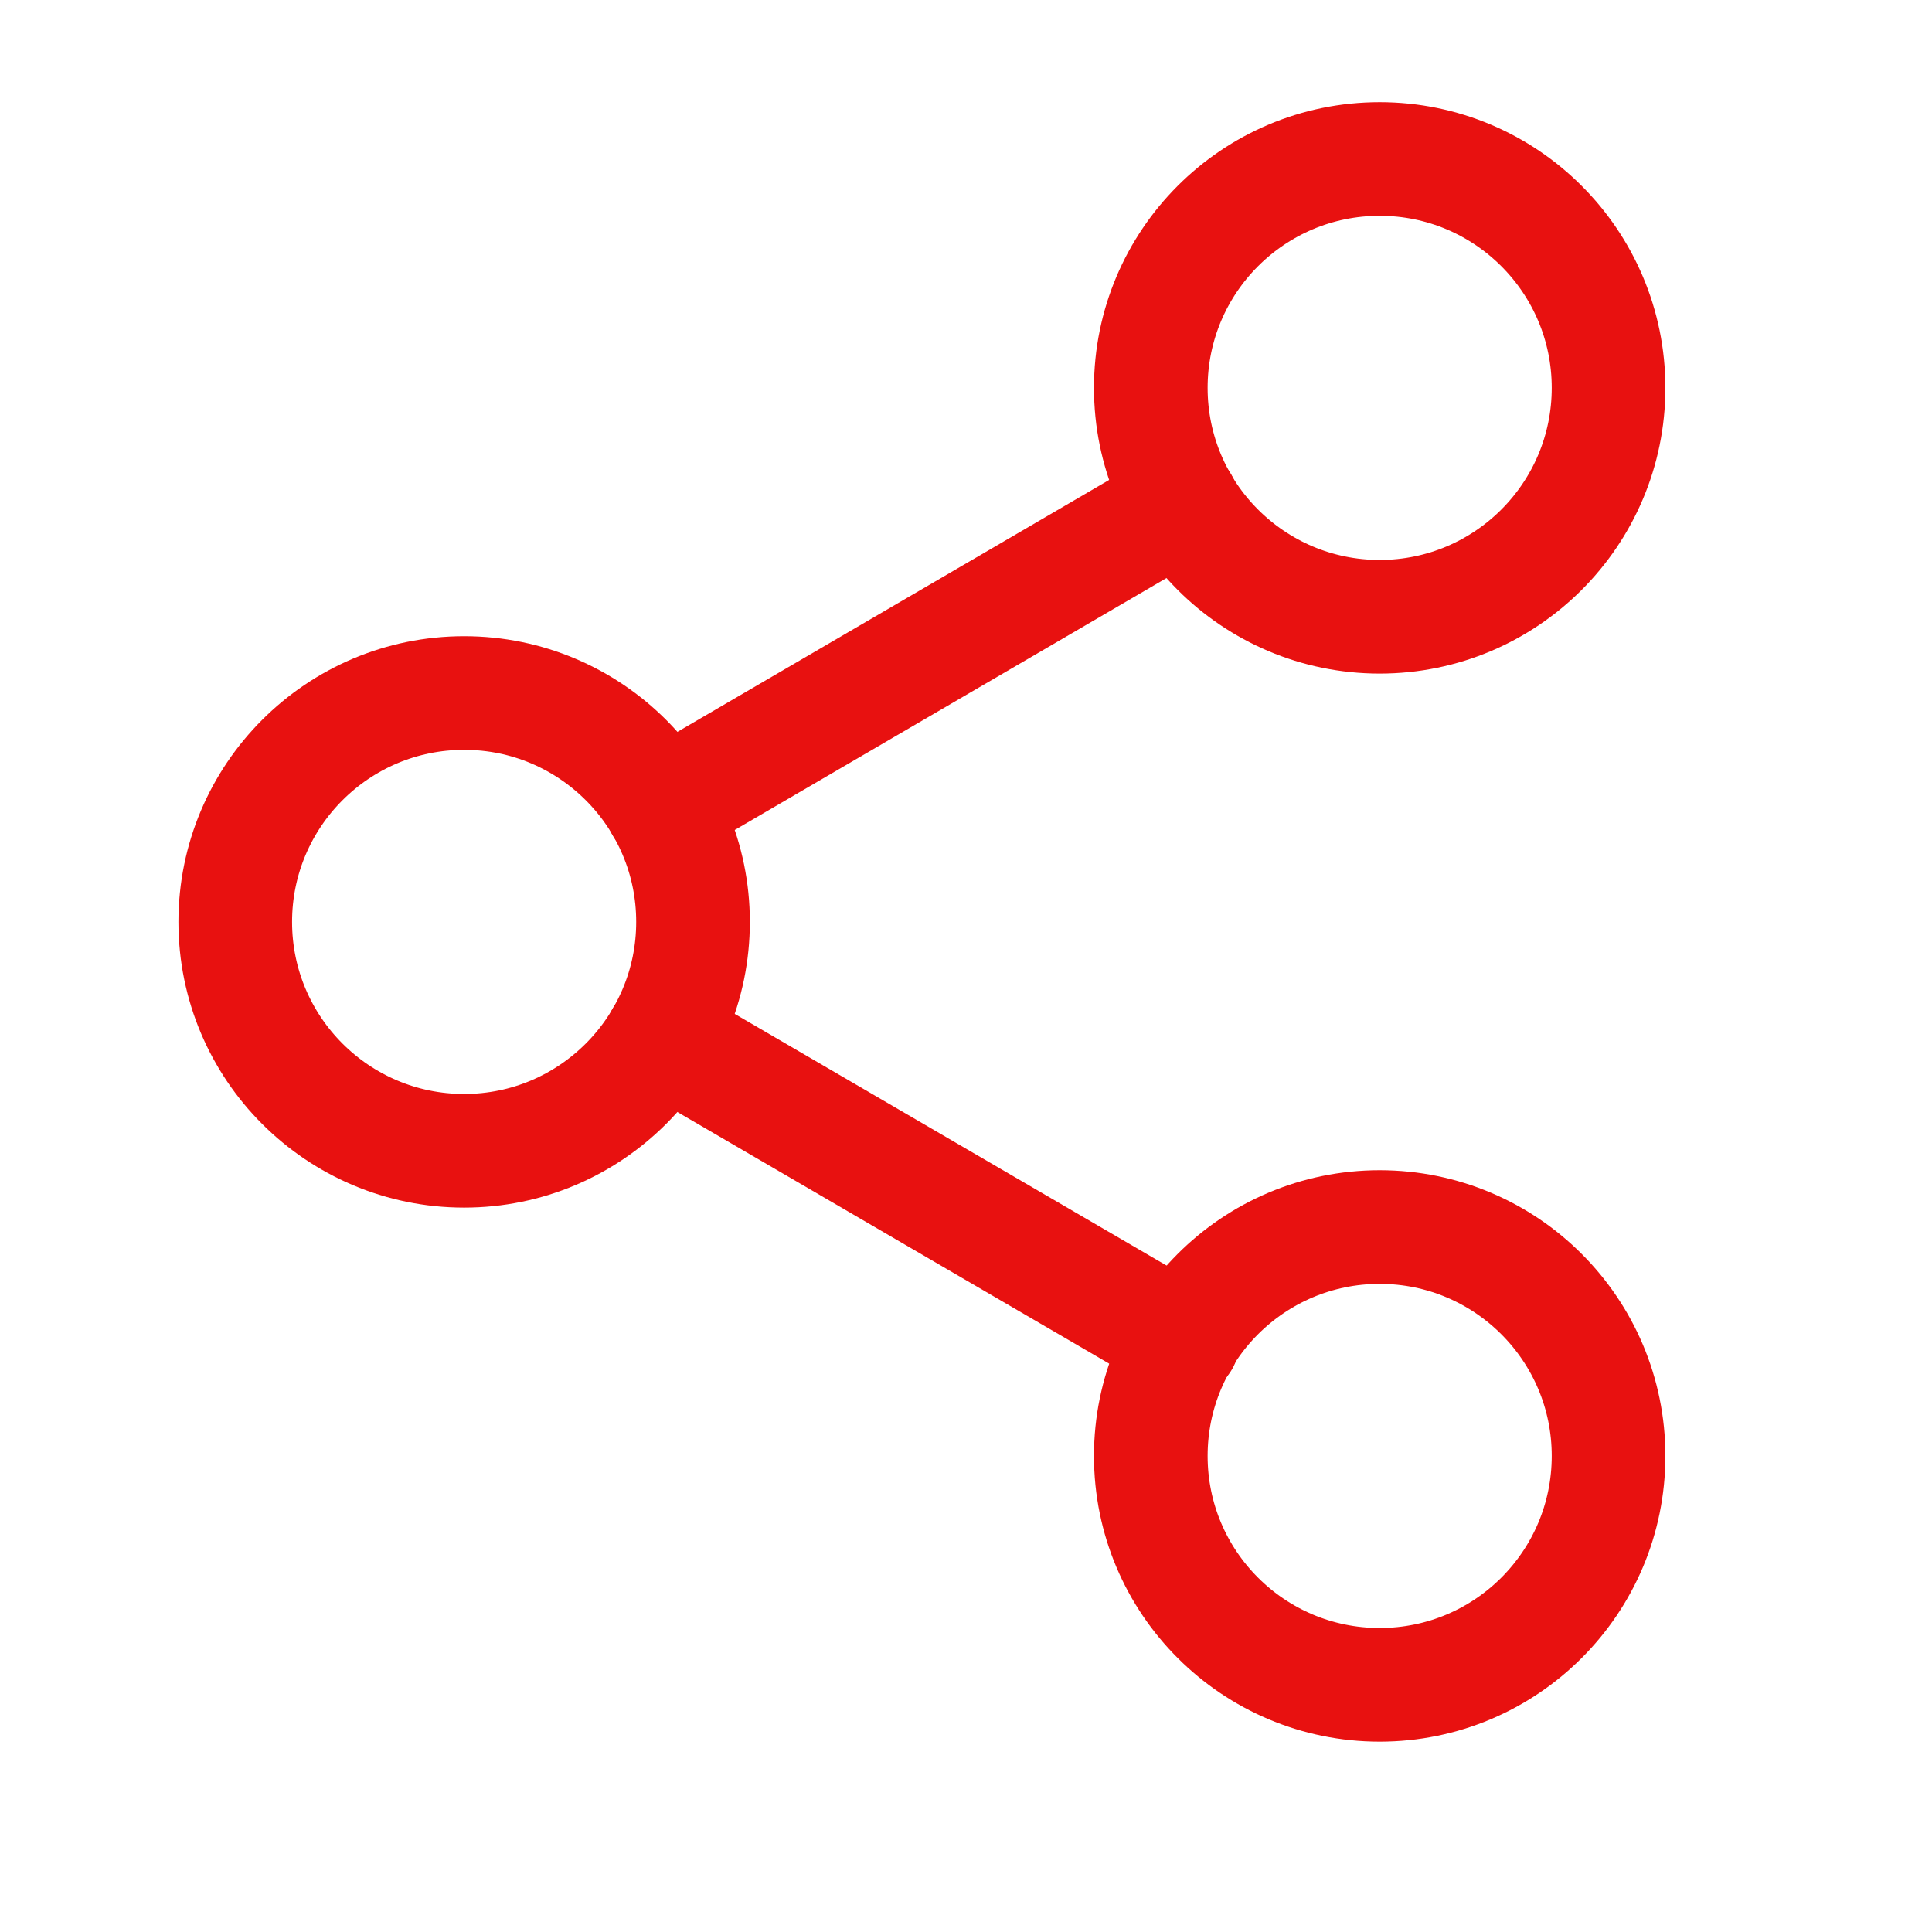 <svg width="17" height="17" viewBox="0 0 17 17" fill="none" xmlns="http://www.w3.org/2000/svg">
<g clip-path="url(#clip0_26_791)">
<path d="M12.14 14.825C13.252 14.825 14.154 13.924 14.154 12.811C14.154 11.699 13.252 10.797 12.14 10.797C11.028 10.797 10.126 11.699 10.126 12.811C10.126 13.924 11.028 14.825 12.14 14.825Z" stroke="#E81110" stroke-linecap="round" stroke-linejoin="round"/>
<path d="M4.084 10.126C5.196 10.126 6.098 9.224 6.098 8.112C6.098 7 5.196 6.098 4.084 6.098C2.972 6.098 2.07 7 2.07 8.112C2.07 9.224 2.972 10.126 4.084 10.126Z" stroke="#E81110" stroke-linecap="round" stroke-linejoin="round"/>
<path d="M5.823 9.126L10.408 11.798" stroke="#E81110" stroke-linecap="round" stroke-linejoin="round"/>
<path d="M12.14 5.427C13.252 5.427 14.154 4.525 14.154 3.413C14.154 2.301 13.252 1.399 12.14 1.399C11.028 1.399 10.126 2.301 10.126 3.413C10.126 4.525 11.028 5.427 12.14 5.427Z" stroke="#E81110" stroke-linecap="round" stroke-linejoin="round"/>
<path d="M10.402 4.427L5.823 7.099" stroke="#E81110" stroke-linecap="round" stroke-linejoin="round"/>
</g>
<defs>
<clipPath id="clip0_26_791">
<rect width="16.111" height="16.111" fill="white" transform="translate(0.057 0.057)"/>
</clipPath>
</defs>
</svg>
